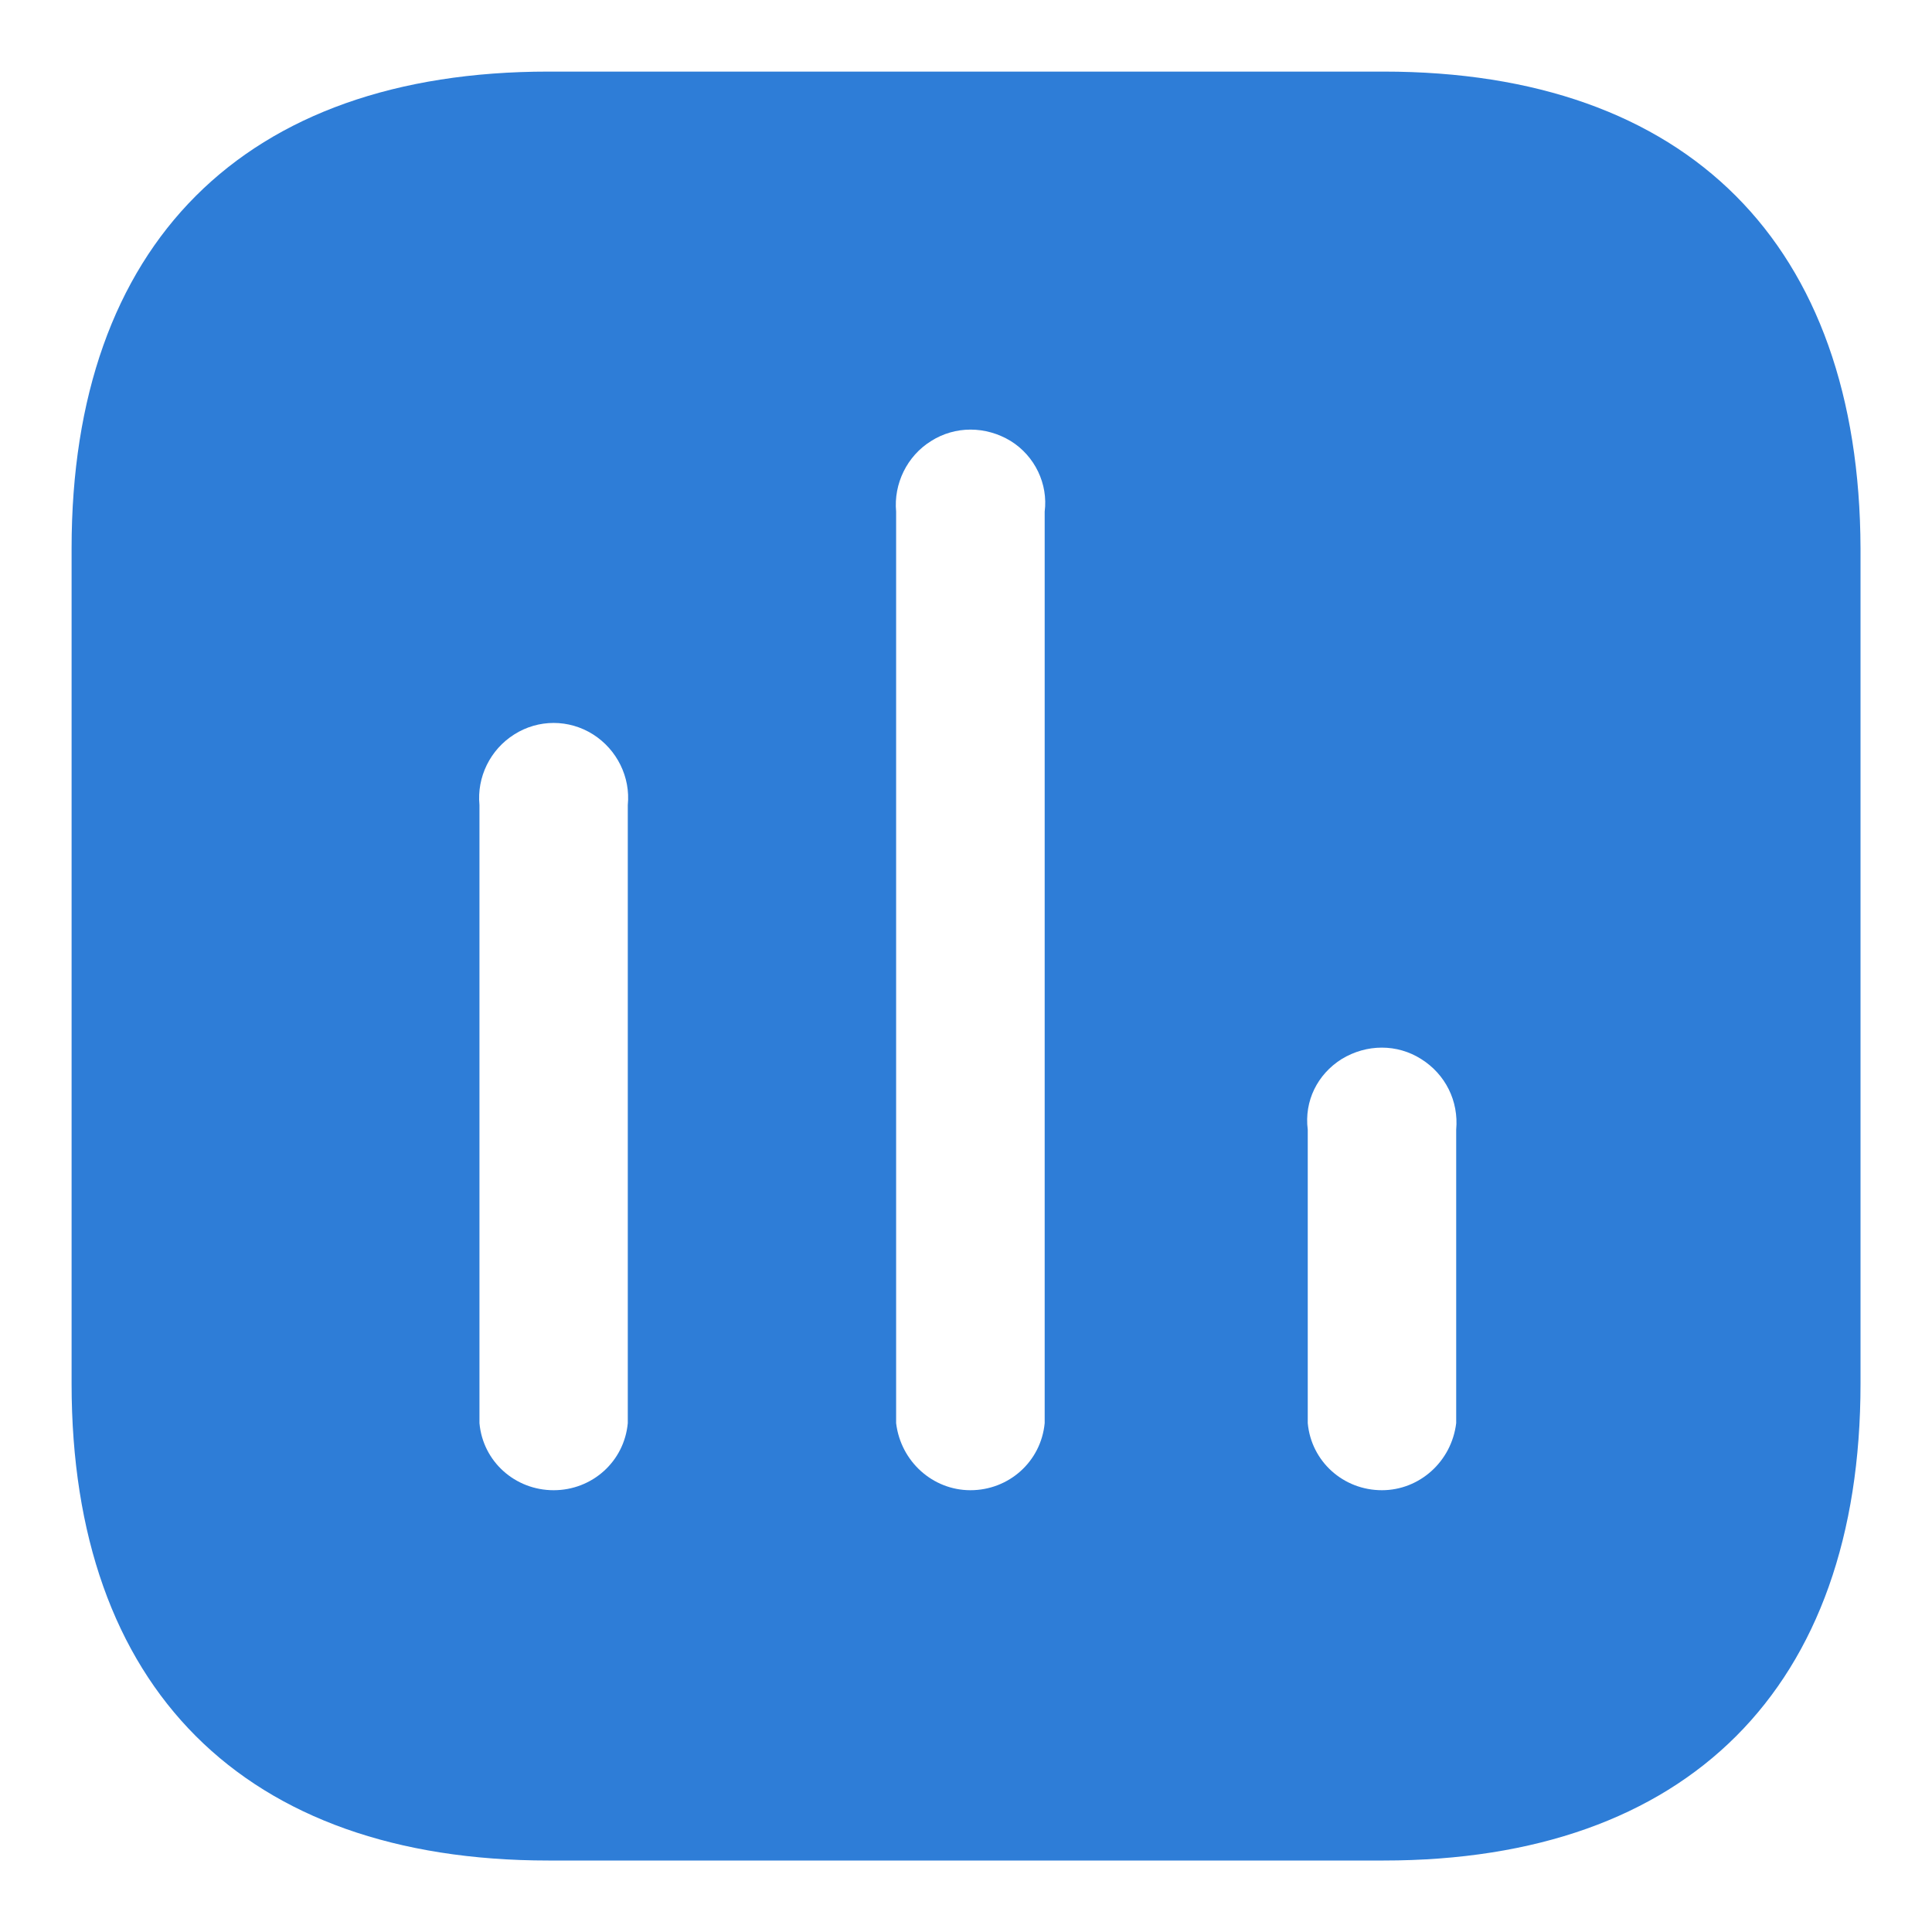 <svg width="18" height="18" viewBox="0 0 18 18" fill="none" xmlns="http://www.w3.org/2000/svg">
<path d="M12.891 0.667C15.725 0.667 17.325 2.274 17.334 5.109V12.892C17.334 15.725 15.725 17.334 12.891 17.334H5.109C2.274 17.334 0.667 15.725 0.667 12.892V5.109C0.667 2.274 2.274 0.667 5.109 0.667H12.891ZM9.417 4.109C9.183 3.967 8.899 3.967 8.675 4.109C8.449 4.249 8.325 4.509 8.349 4.767V13.259C8.392 13.617 8.691 13.884 9.041 13.884C9.4 13.884 9.699 13.617 9.733 13.259V4.767C9.766 4.509 9.642 4.249 9.417 4.109ZM5.525 6.842C5.3 6.7 5.016 6.7 4.792 6.842C4.566 6.984 4.442 7.241 4.467 7.5V13.259C4.499 13.617 4.799 13.884 5.158 13.884C5.517 13.884 5.816 13.617 5.849 13.259V7.5C5.875 7.241 5.749 6.984 5.525 6.842ZM13.241 9.867C13.017 9.725 12.734 9.725 12.5 9.867C12.274 10.009 12.15 10.258 12.184 10.525V13.259C12.217 13.617 12.516 13.884 12.875 13.884C13.225 13.884 13.524 13.617 13.567 13.259V10.525C13.591 10.258 13.467 10.009 13.241 9.867Z" fill="#2E7DD7"/>
</svg>

